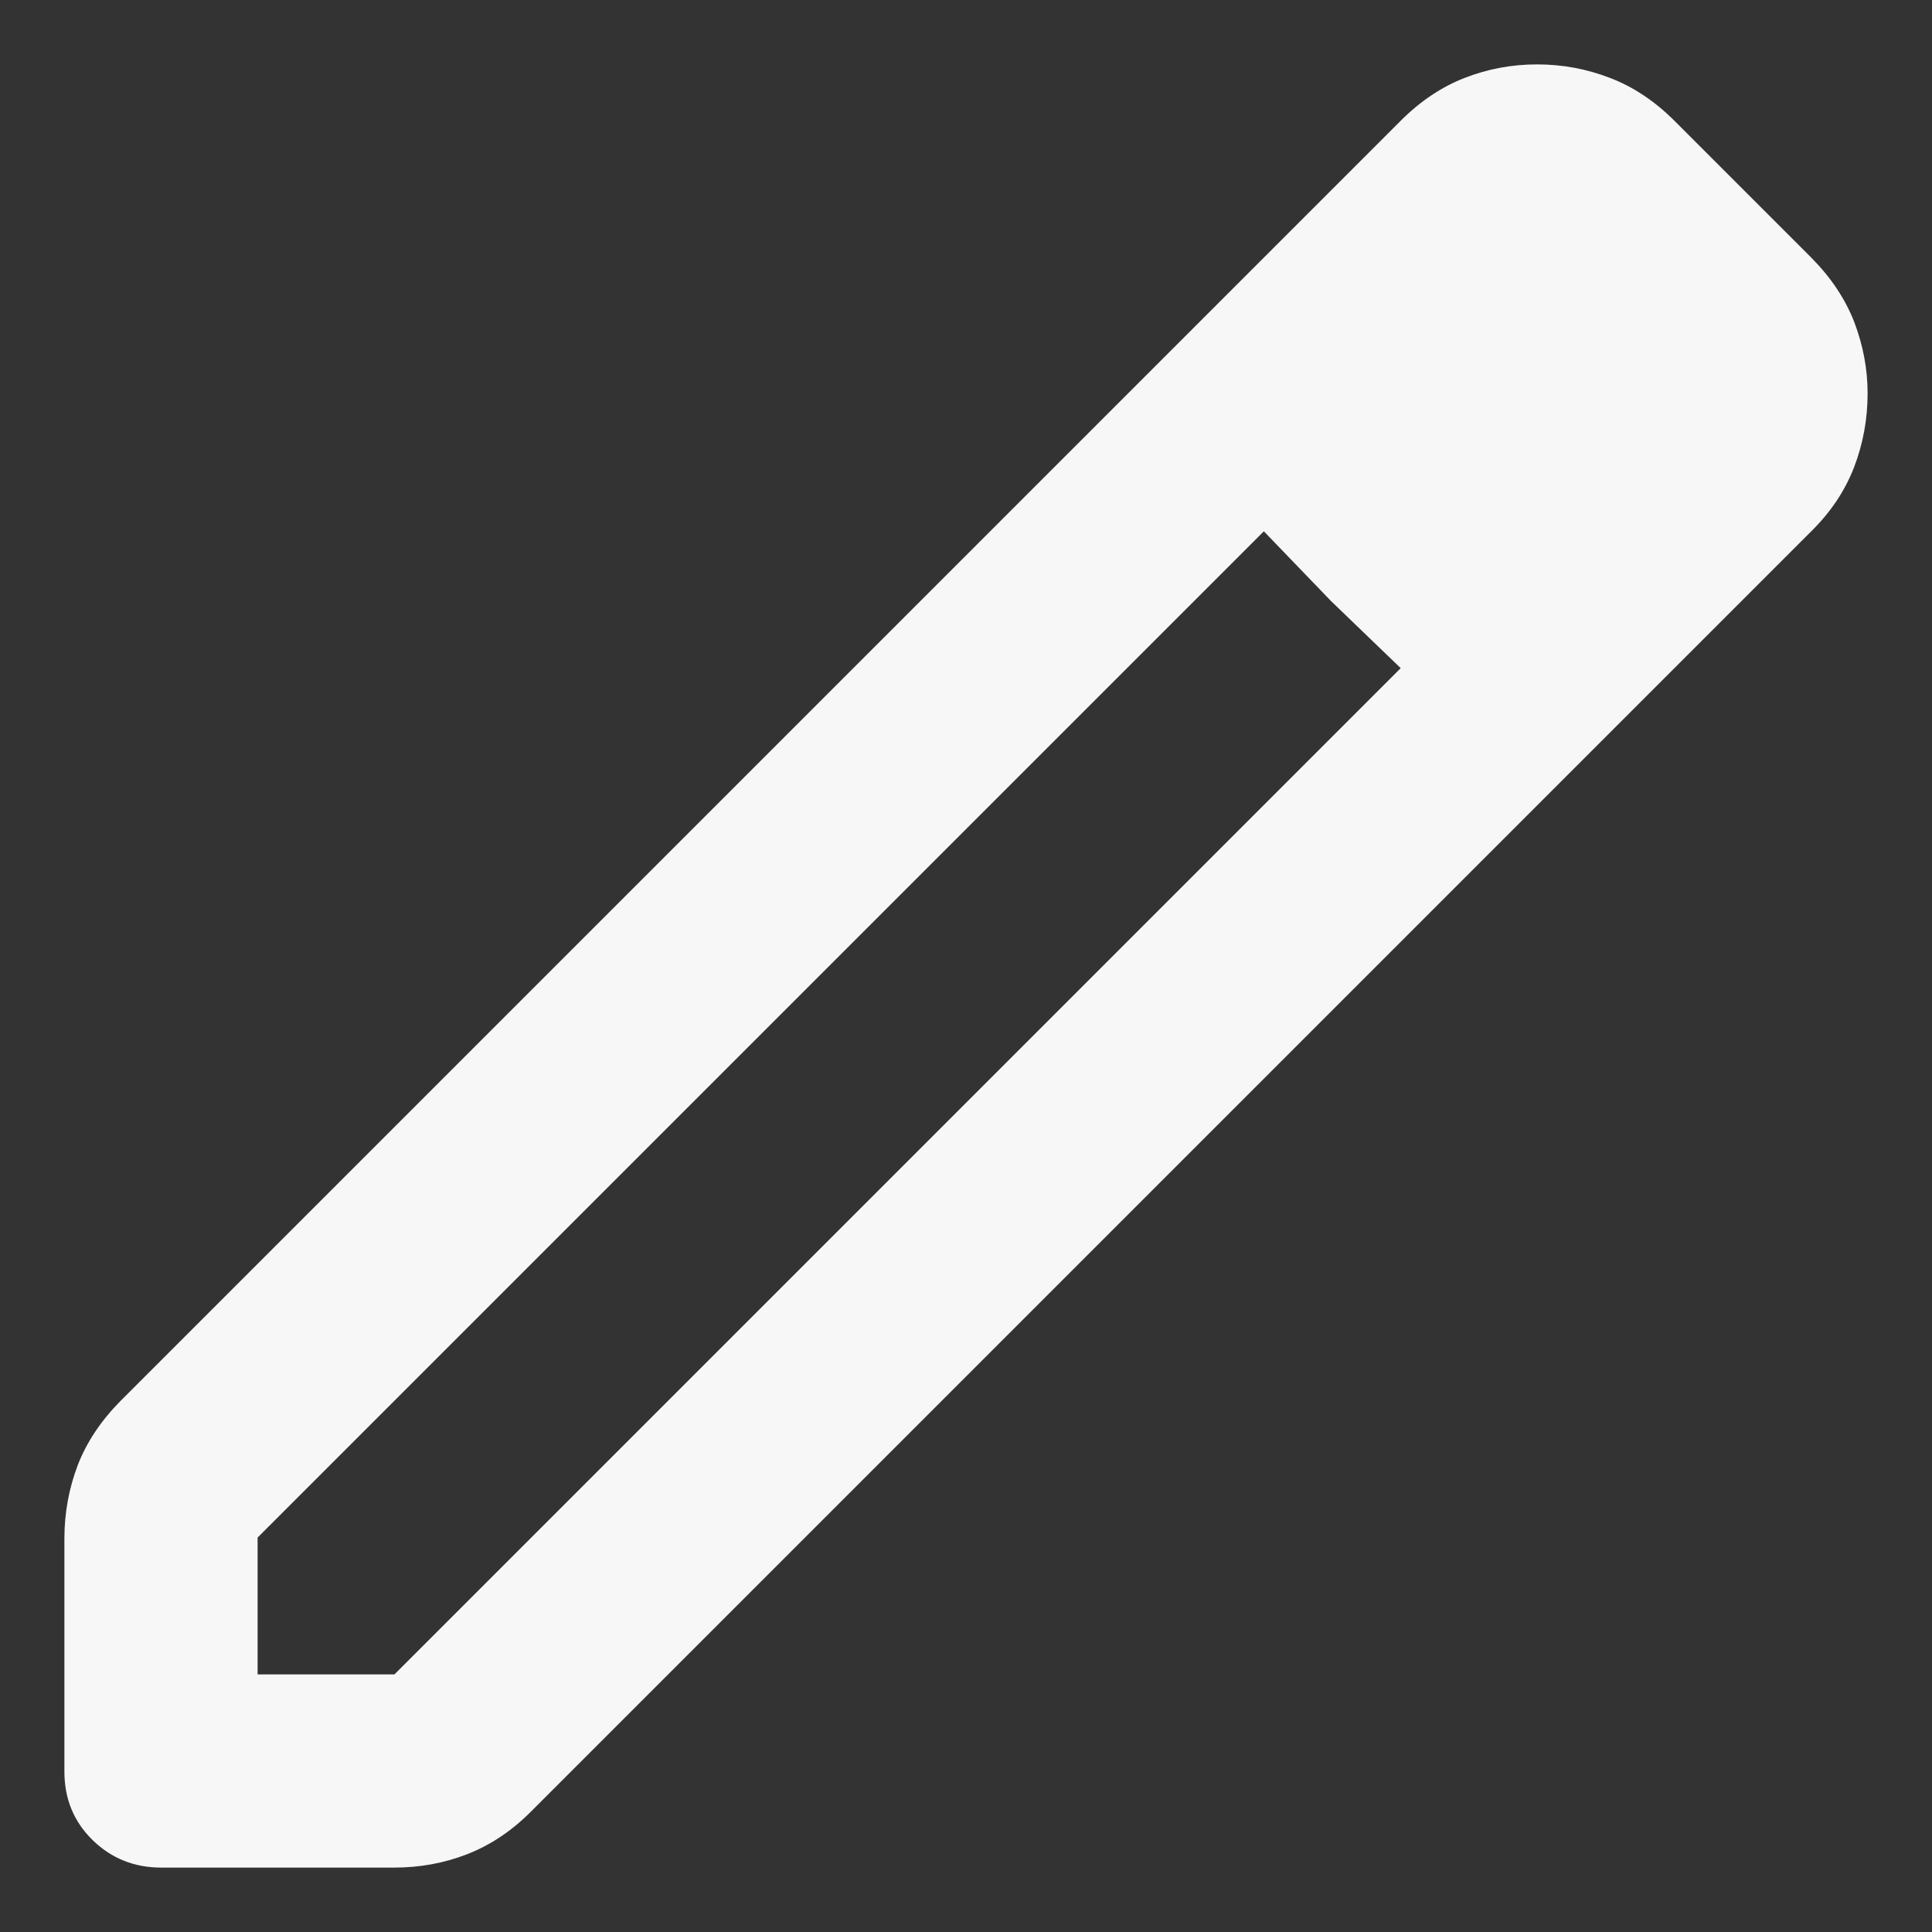 <svg width="12" height="12" viewBox="0 0 12 12" fill="none" xmlns="http://www.w3.org/2000/svg">
    <rect x="0" y="0" width="12" height="12" fill="#333333" stroke="none"/>
    <path d="M1.6 10.4H2.45L8.7 4.15L7.85 3.3L1.6 9.55V10.4ZM1.003 11.6C0.834 11.6 0.692 11.543 0.575 11.429C0.458 11.314 0.4 11.173 0.4 11.003V9.556C0.4 9.397 0.428 9.245 0.483 9.1C0.539 8.956 0.628 8.823 0.75 8.7L8.7 0.75C8.822 0.628 8.955 0.539 9.097 0.484C9.24 0.428 9.39 0.4 9.547 0.4C9.705 0.4 9.855 0.428 10 0.484C10.144 0.539 10.278 0.628 10.4 0.75L11.25 1.6C11.372 1.723 11.461 1.856 11.517 2C11.572 2.145 11.6 2.292 11.6 2.443C11.6 2.603 11.572 2.756 11.516 2.902C11.46 3.047 11.372 3.18 11.25 3.3L3.3 11.25C3.178 11.373 3.045 11.461 2.901 11.517C2.757 11.573 2.606 11.6 2.447 11.6H1.003ZM8.267 3.733L7.85 3.3L8.7 4.15L8.267 3.733Z" fill="#F7F7F8"/>
</svg>
    